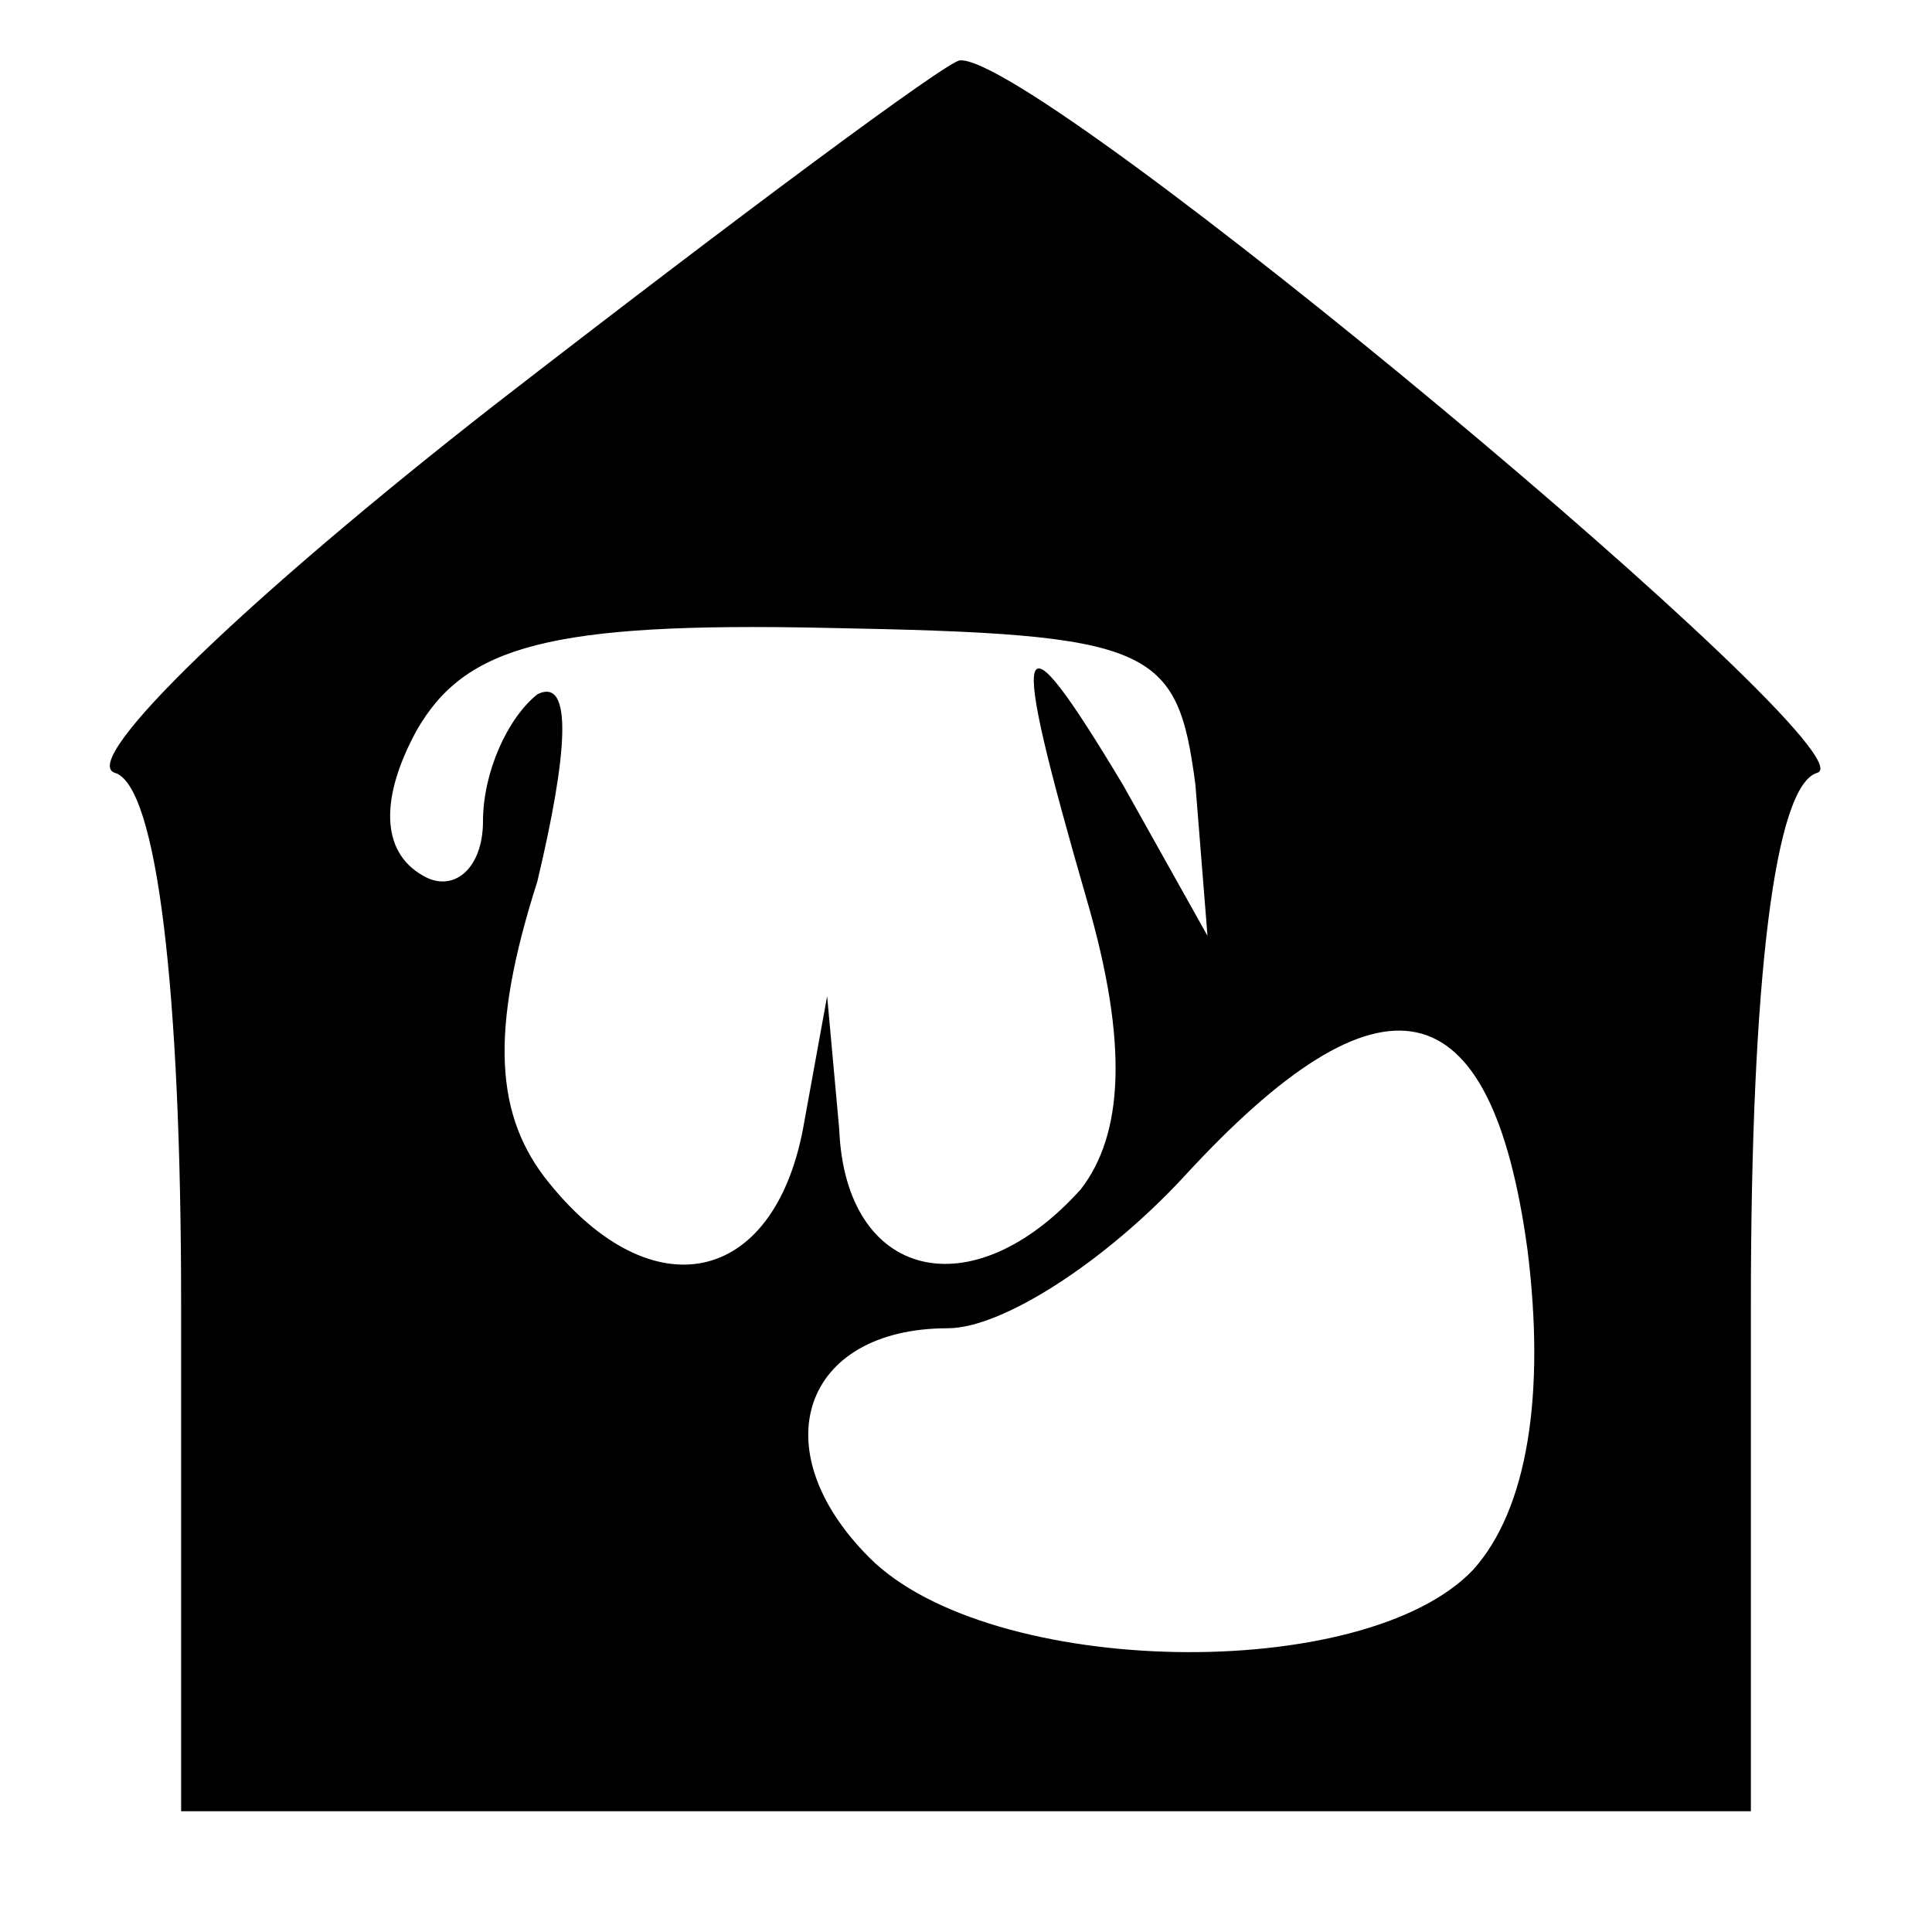 <?xml version="1.0" standalone="no"?>
<!DOCTYPE svg PUBLIC "-//W3C//DTD SVG 20010904//EN"
 "http://www.w3.org/TR/2001/REC-SVG-20010904/DTD/svg10.dtd">
<svg version="1.0" xmlns="http://www.w3.org/2000/svg"
 width="32pt" height="32pt" viewBox="0 0 32 32"
 preserveAspectRatio="xMidYMid meet">

<g transform="translate(0,32) scale(0.1,-0.1)"
fill="#000000" stroke="none">
<path d="M82 253 c-41 -32 -69 -59 -63 -61 7 -2 11 -36 11 -88 l0 -84 130 0
130 0 0 84 c0 54 4 86 11 88 10 3 -129 119 -142 118 -2 0 -37 -26 -77 -57z
m116 -63 l2 -25 -14 25 c-18 30 -19 26 -6 -19 7 -24 6 -39 -1 -48 -18 -20 -39
-15 -40 10 l-2 22 -4 -22 c-5 -26 -25 -30 -42 -9 -9 11 -10 25 -2 50 5 21 6
34 0 31 -5 -4 -9 -13 -9 -21 0 -8 -5 -12 -10 -9 -7 4 -7 13 -1 24 8 14 22 18
68 17 54 -1 58 -3 61 -26z m55 -77 c3 -24 0 -43 -9 -53 -18 -19 -80 -18 -100
2 -18 18 -11 38 13 38 9 0 26 11 39 25 33 36 51 32 57 -12z"/>
</g>
</svg>
